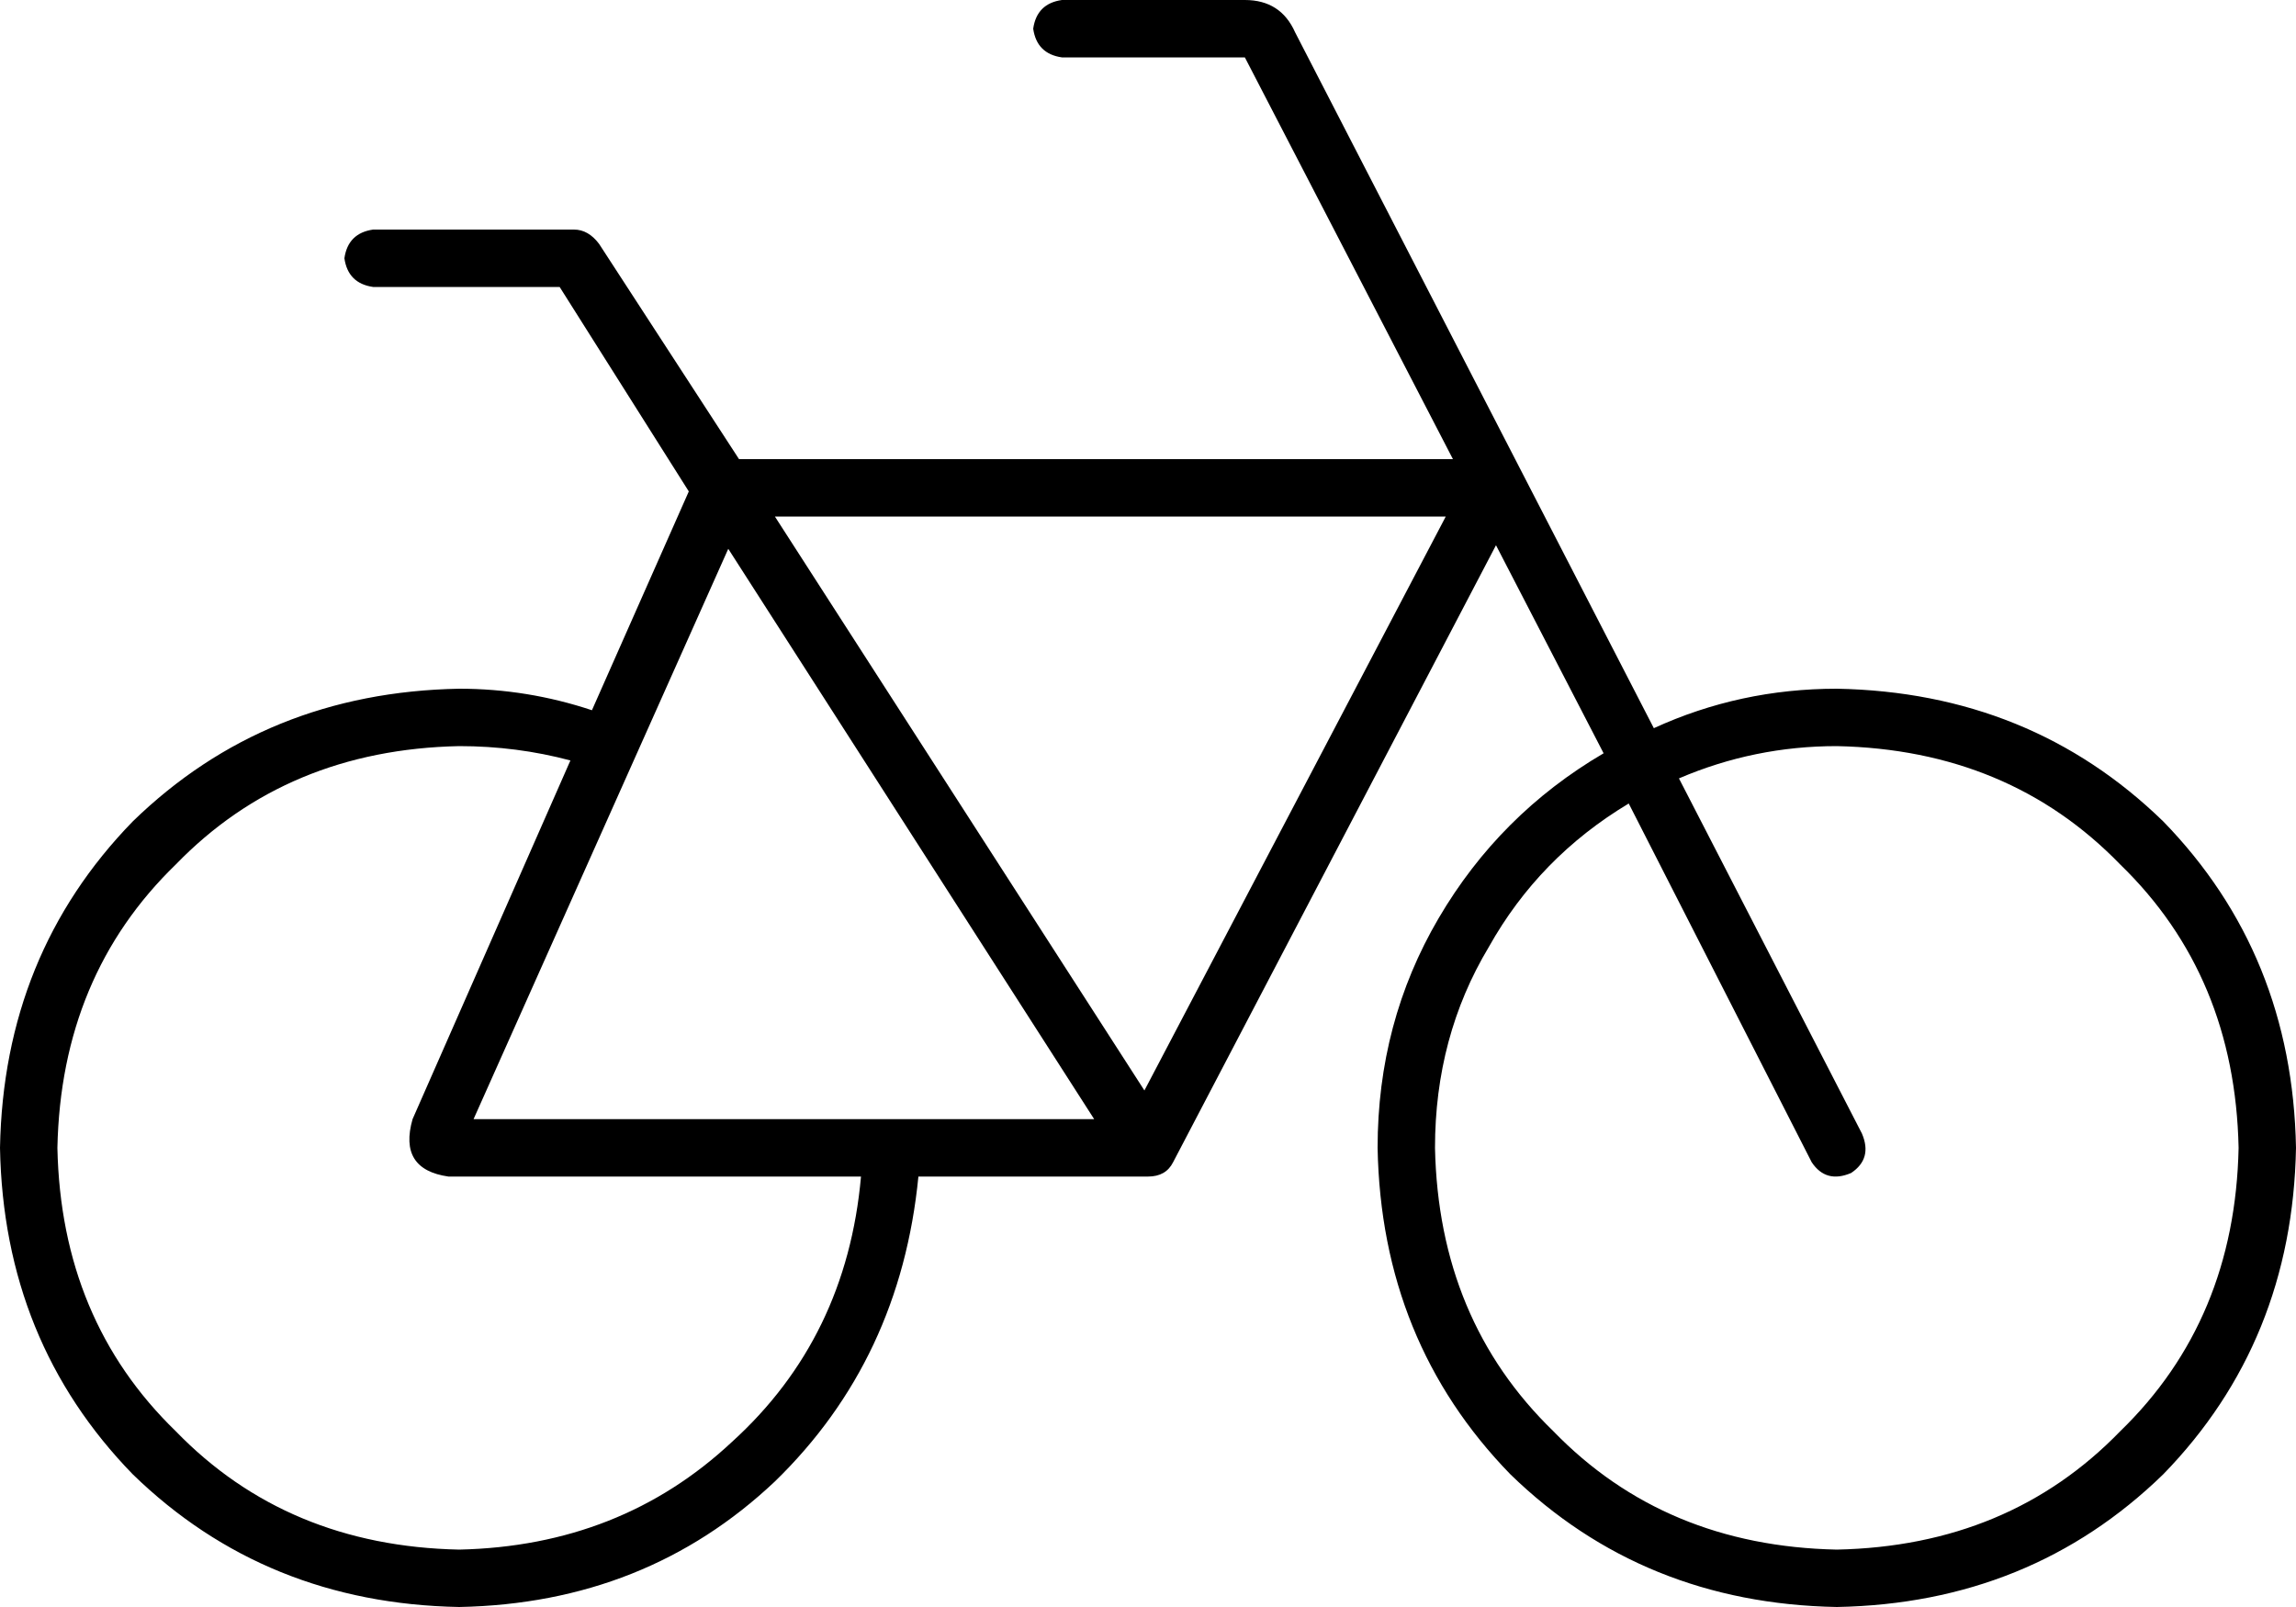 <svg viewBox="0 0 640 448">
  <path
    d="M 296 0 Q 289 1 288 8 Q 289 15 296 16 L 347 16 L 405 128 Q 404 128 403 128 L 206 128 L 167 68 Q 164 64 160 64 L 104 64 Q 97 65 96 72 Q 97 79 104 80 L 156 80 L 192 137 L 165 198 Q 147 192 128 192 Q 74 193 37 229 Q 1 266 0 320 Q 1 374 37 411 Q 74 447 128 448 Q 180 447 216 413 Q 251 379 256 328 L 320 328 Q 325 328 327 324 L 417 152 L 447 210 Q 418 227 401 256 Q 384 285 384 320 Q 385 374 421 411 Q 458 447 512 448 Q 566 447 603 411 Q 639 374 640 320 Q 639 266 603 229 Q 566 193 512 192 Q 485 192 461 203 L 361 9 Q 357 0 347 0 L 296 0 L 296 0 Z M 454 224 L 505 324 Q 509 330 516 327 Q 522 323 519 316 L 468 217 Q 489 208 512 208 Q 560 209 591 241 Q 623 272 624 320 Q 623 368 591 399 Q 560 431 512 432 Q 464 431 433 399 Q 401 368 400 320 Q 400 289 415 264 Q 429 239 454 224 L 454 224 Z M 159 212 L 115 312 Q 111 326 125 328 L 240 328 Q 236 373 204 402 Q 173 431 128 432 Q 80 431 49 399 Q 17 368 16 320 Q 17 272 49 241 Q 80 209 128 208 Q 144 208 159 212 L 159 212 Z M 132 312 L 203 153 L 305 312 L 132 312 L 132 312 Z M 216 144 L 403 144 L 319 304 L 216 144 L 216 144 Z"
  />
</svg>